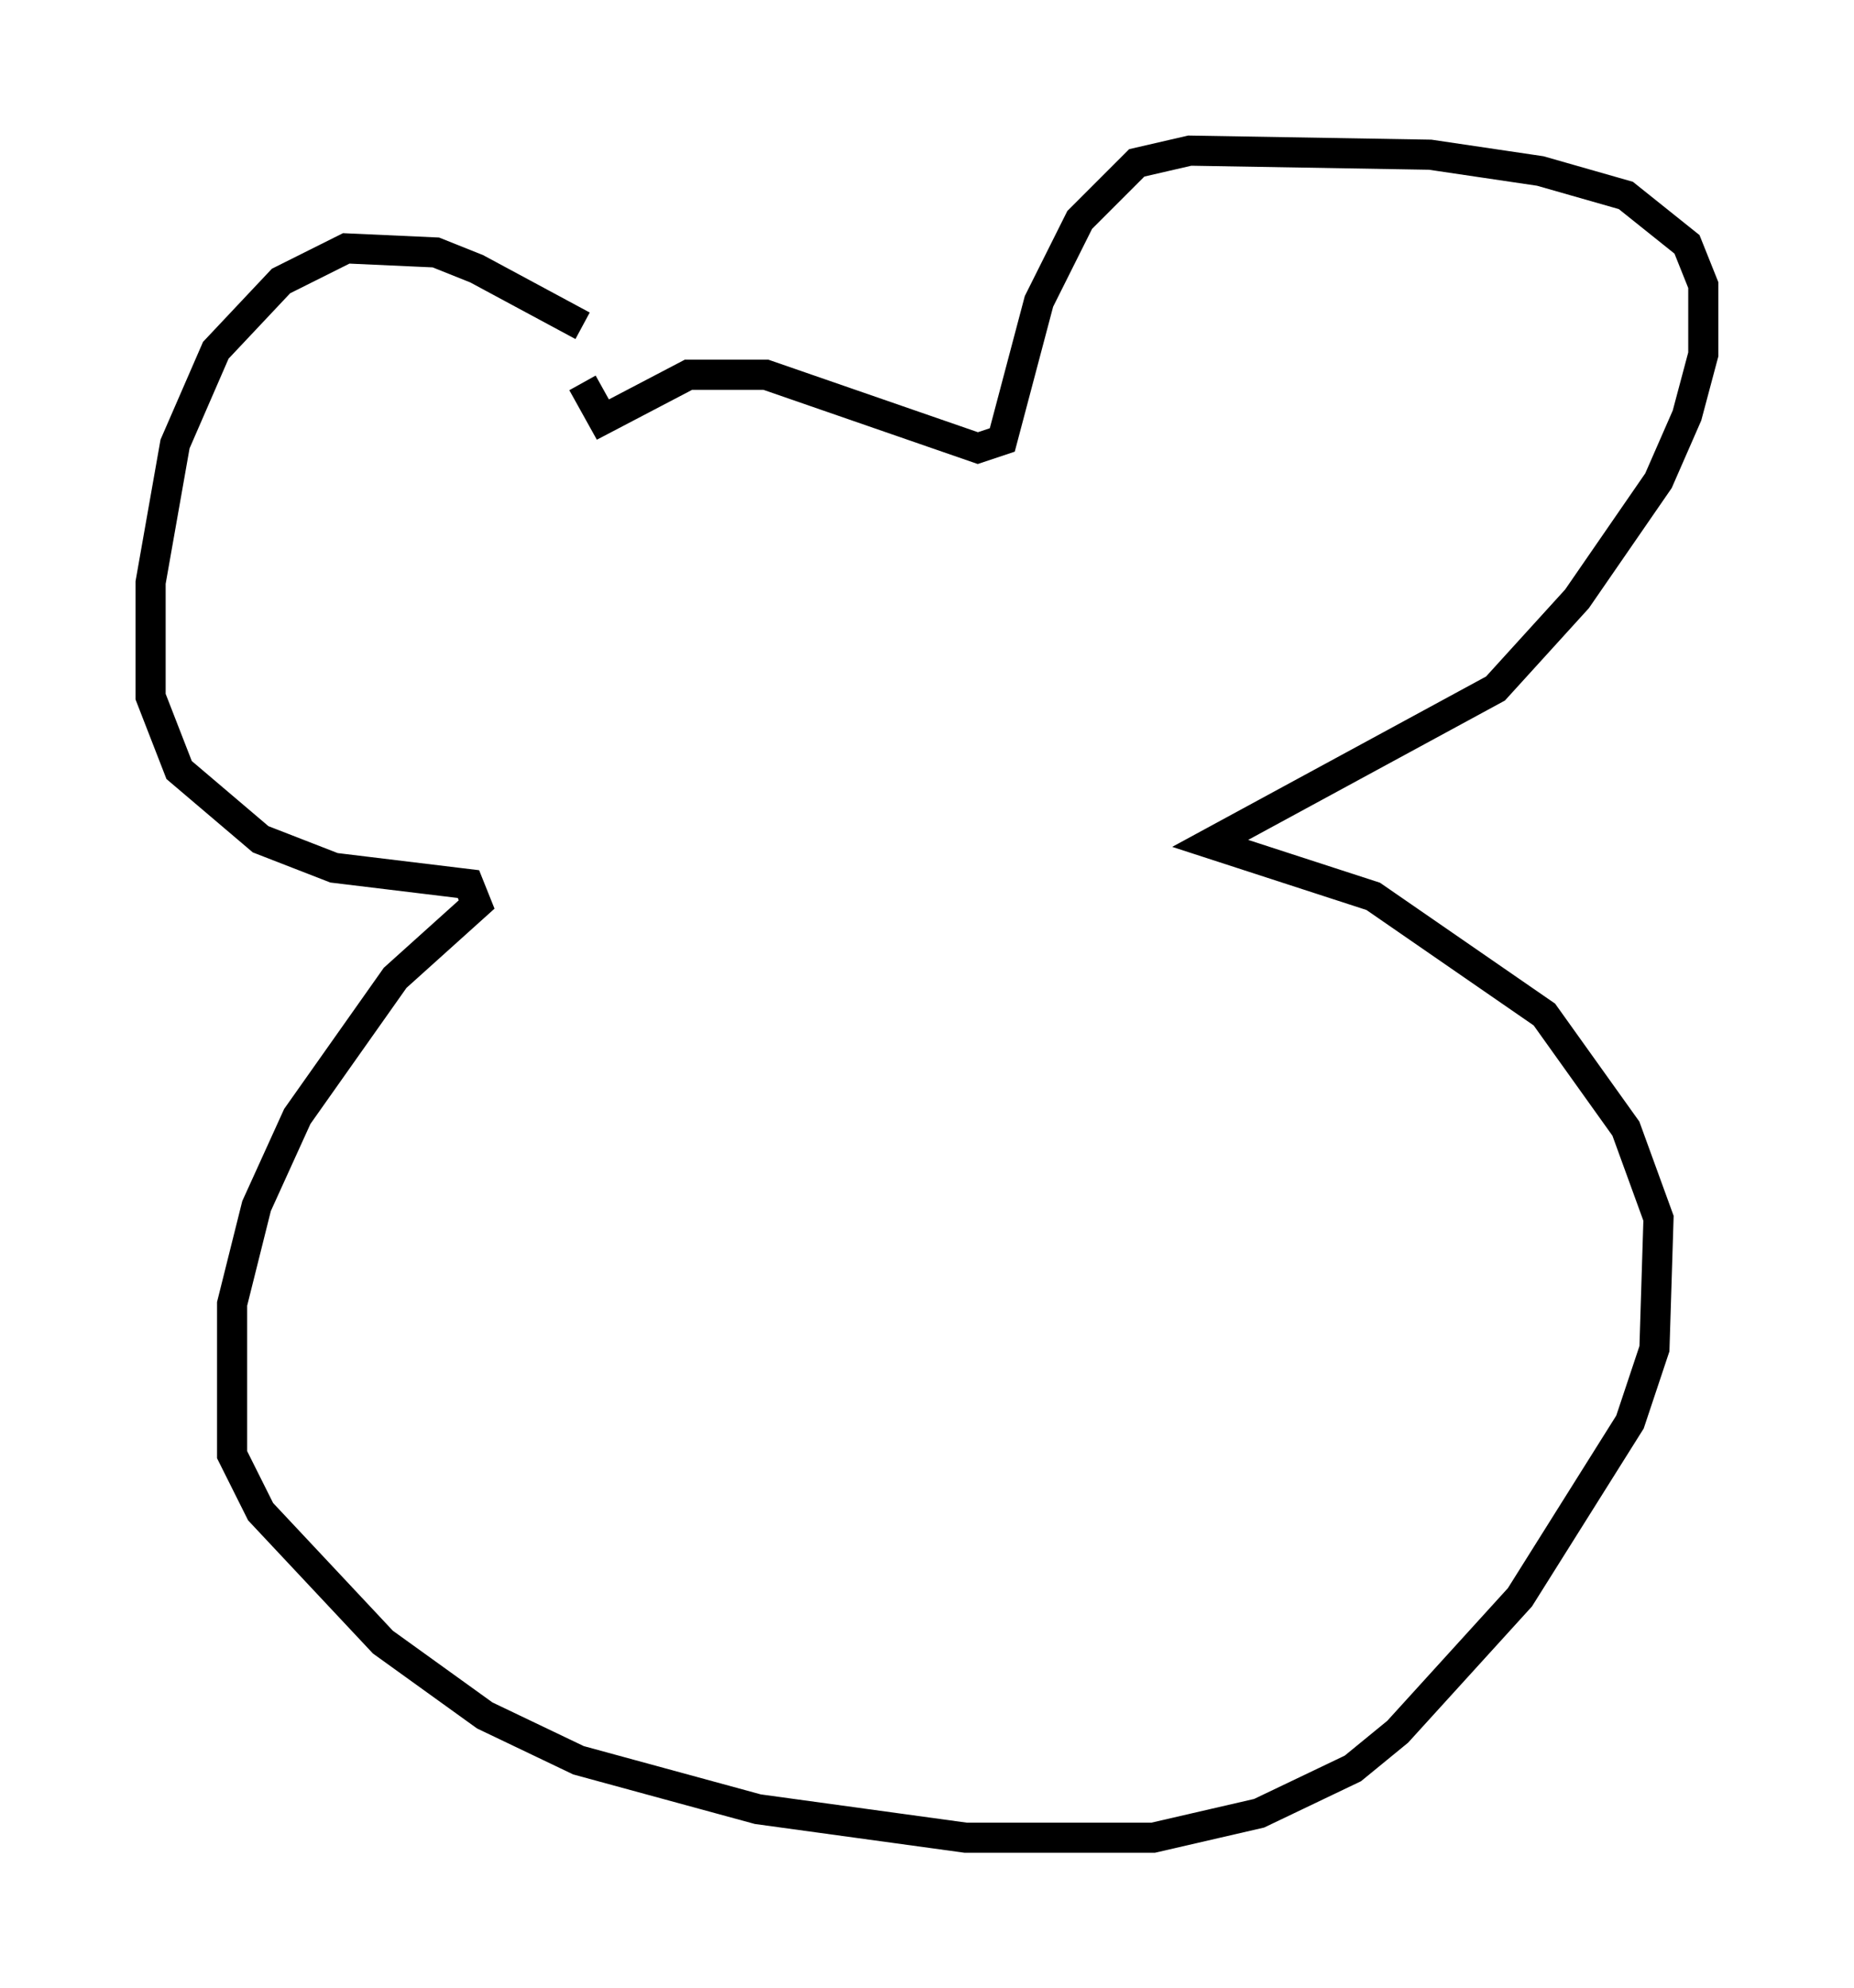 <?xml version="1.0" encoding="utf-8" ?>
<svg baseProfile="full" height="66.021" version="1.1" width="61.556" xmlns="http://www.w3.org/2000/svg" xmlns:ev="http://www.w3.org/2001/xml-events" xmlns:xlink="http://www.w3.org/1999/xlink"><defs /><rect fill="white" height="66.021" width="61.556" x="0" y="0" /><path d="M20.155, 12.036 m-0.812, -1.218 l-3.518, -1.894 -1.353, -0.541 l-2.977, -0.135 -2.165, 1.083 l-2.165, 2.3 -1.353, 3.112 l-0.812, 4.601 0.0, 3.789 l0.947, 2.436 2.706, 2.3 l2.436, 0.947 4.465, 0.541 l0.271, 0.677 -2.706, 2.436 l-3.248, 4.601 -1.353, 2.977 l-0.812, 3.248 0.0, 5.007 l0.947, 1.894 4.059, 4.33 l3.383, 2.436 3.112, 1.488 l5.954, 1.624 6.901, 0.947 l6.225, 0.0 3.518, -0.812 l3.112, -1.488 1.488, -1.218 l4.059, -4.465 3.654, -5.819 l0.812, -2.436 0.135, -4.33 l-1.083, -2.977 -2.706, -3.789 l-5.683, -3.924 -5.413, -1.759 l9.472, -5.142 2.706, -2.977 l2.706, -3.924 0.947, -2.165 l0.541, -2.03 0.0, -2.3 l-0.541, -1.353 -2.03, -1.624 l-2.842, -0.812 -3.654, -0.541 l-7.984, -0.135 -1.759, 0.406 l-1.894, 1.894 -1.353, 2.706 l-1.218, 4.601 -0.812, 0.271 l-7.036, -2.436 -2.571, 0.0 l-2.842, 1.488 -0.677, -1.218 m2.03, 18.538 l0.0, 0.0 m11.502, -0.812 l0.0, 0.0 " fill="none" stroke="black" stroke-width="1" /></svg>